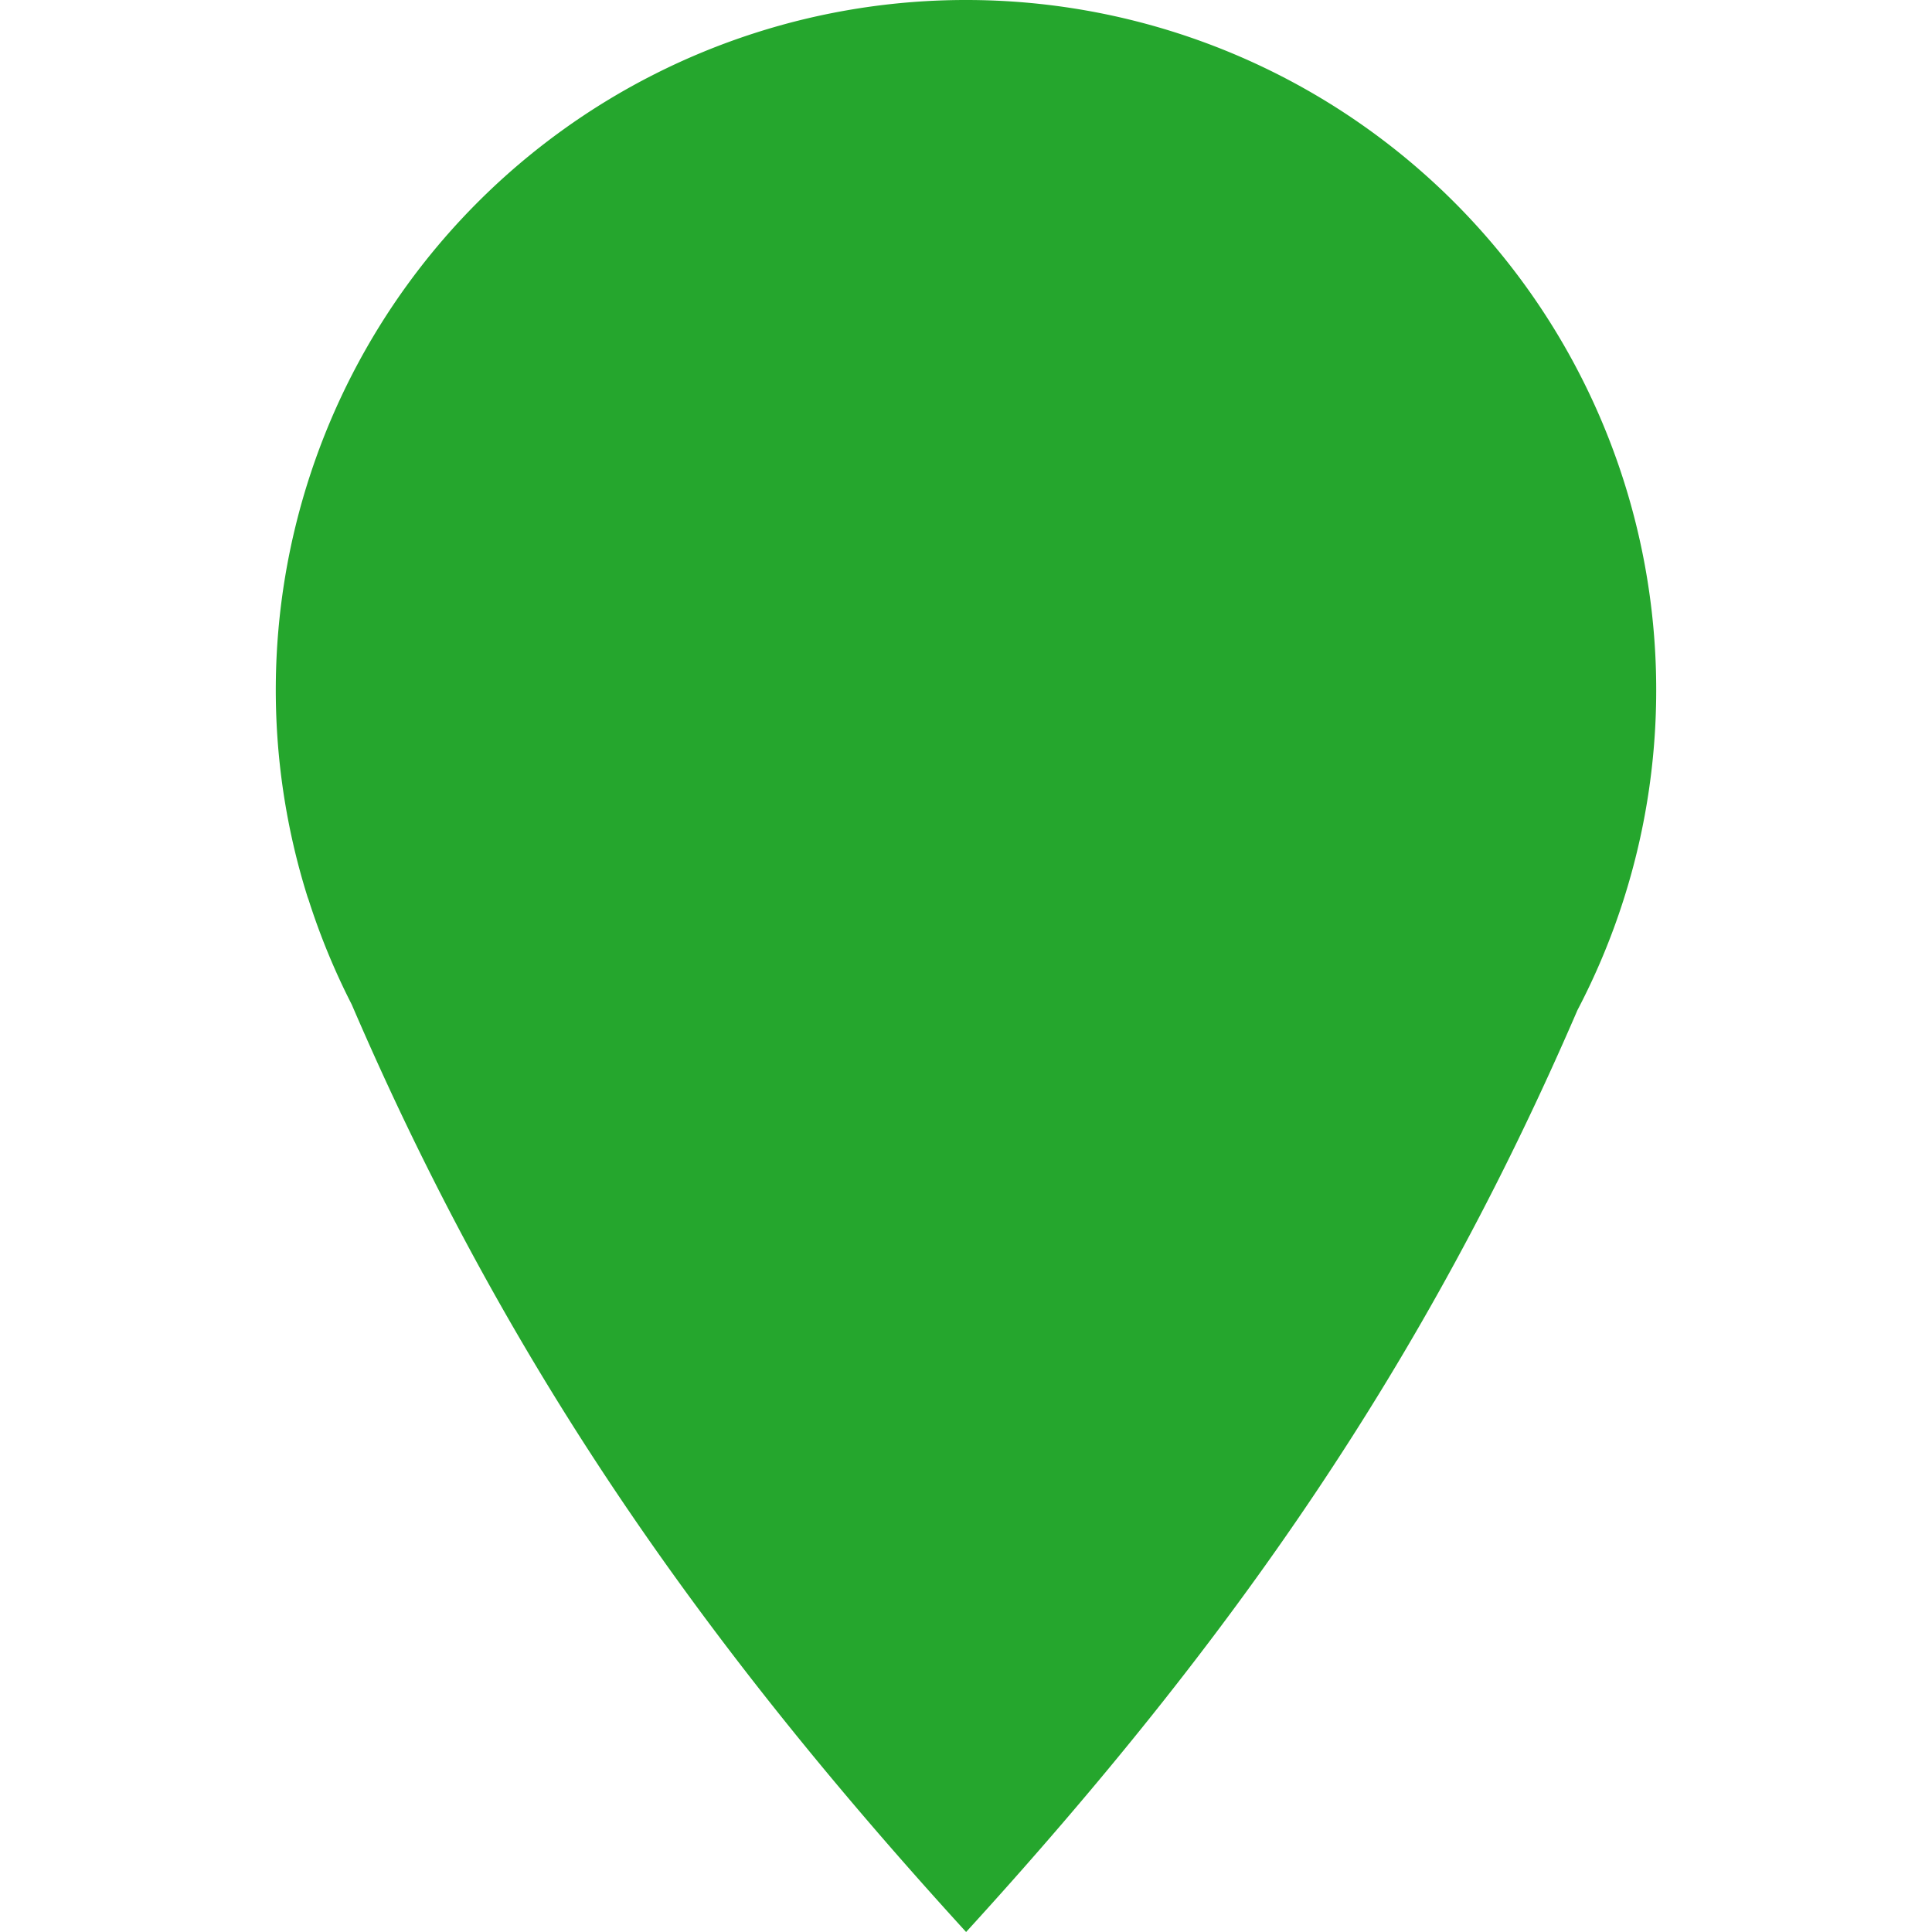 <?xml version="1.0" standalone="no"?><!DOCTYPE svg PUBLIC "-//W3C//DTD SVG 1.1//EN" "http://www.w3.org/Graphics/SVG/1.1/DTD/svg11.dtd"><svg t="1702378172091" class="icon" viewBox="0 0 1024 1024" version="1.1" xmlns="http://www.w3.org/2000/svg" p-id="15440" xmlns:xlink="http://www.w3.org/1999/xlink" width="64" height="64"><path d="M512.055 0a365.714 365.714 0 0 1 324.023 535.406C755.182 722.944 653.44 869.083 512.055 1024 369.866 868.206 267.612 721.189 186.423 532.407a367.835 367.835 0 0 1-22.894-55.589L163.018 475.429A365.714 365.714 0 0 1 512.055 0z" fill="#25a62d" p-id="15441"></path></svg>